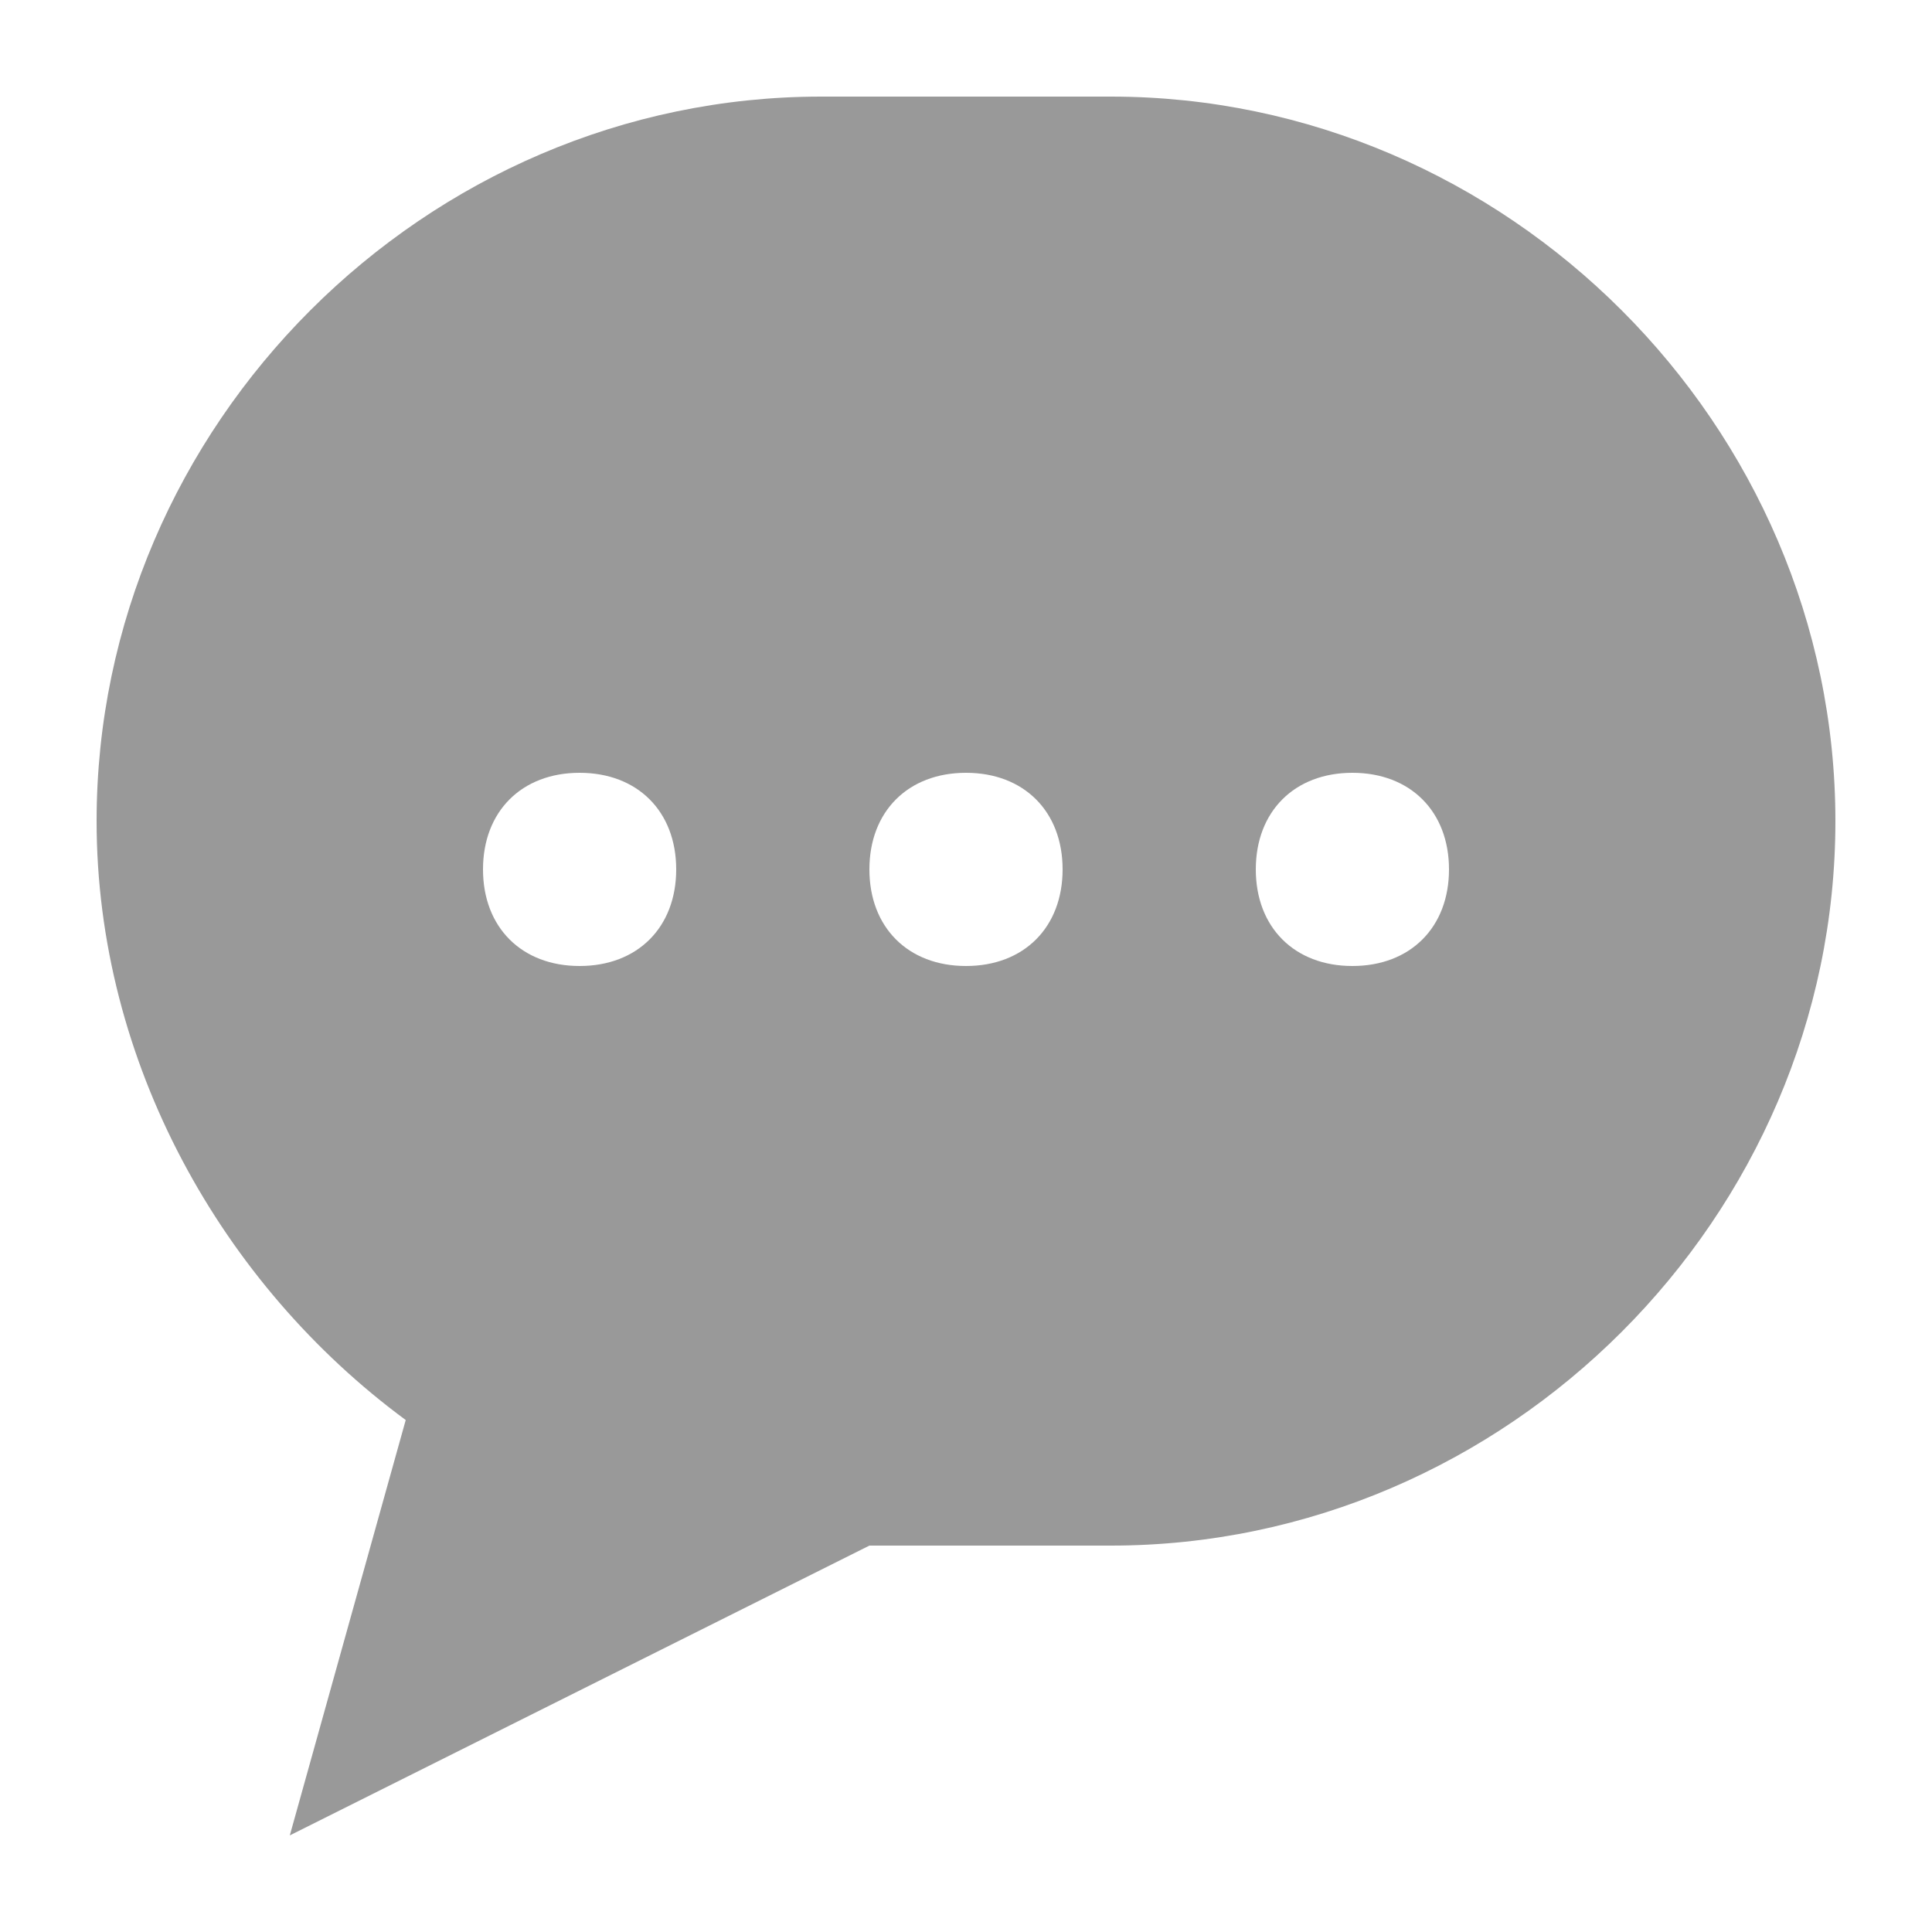 <svg id="Layer_1" xmlns="http://www.w3.org/2000/svg" viewBox="0 0 20 20"><style>.st0{fill:#999999;}</style><path class="st0" d="M11.5 1h-3C4.4 1 1 4.4 1 8.5c0 2.5 1.3 4.8 3.2 6.2L3 19l6-3h2.5c4.1 0 7.5-3.4 7.5-7.5S15.6 1 11.5 1zM6 8c.6 0 1 .4 1 1s-.4 1-1 1-1-.4-1-1 .4-1 1-1zm4 2c-.6 0-1-.4-1-1s.4-1 1-1 1 .4 1 1-.4 1-1 1zm4 0c-.6 0-1-.4-1-1s.4-1 1-1 1 .4 1 1-.4 1-1 1z"/></svg>
